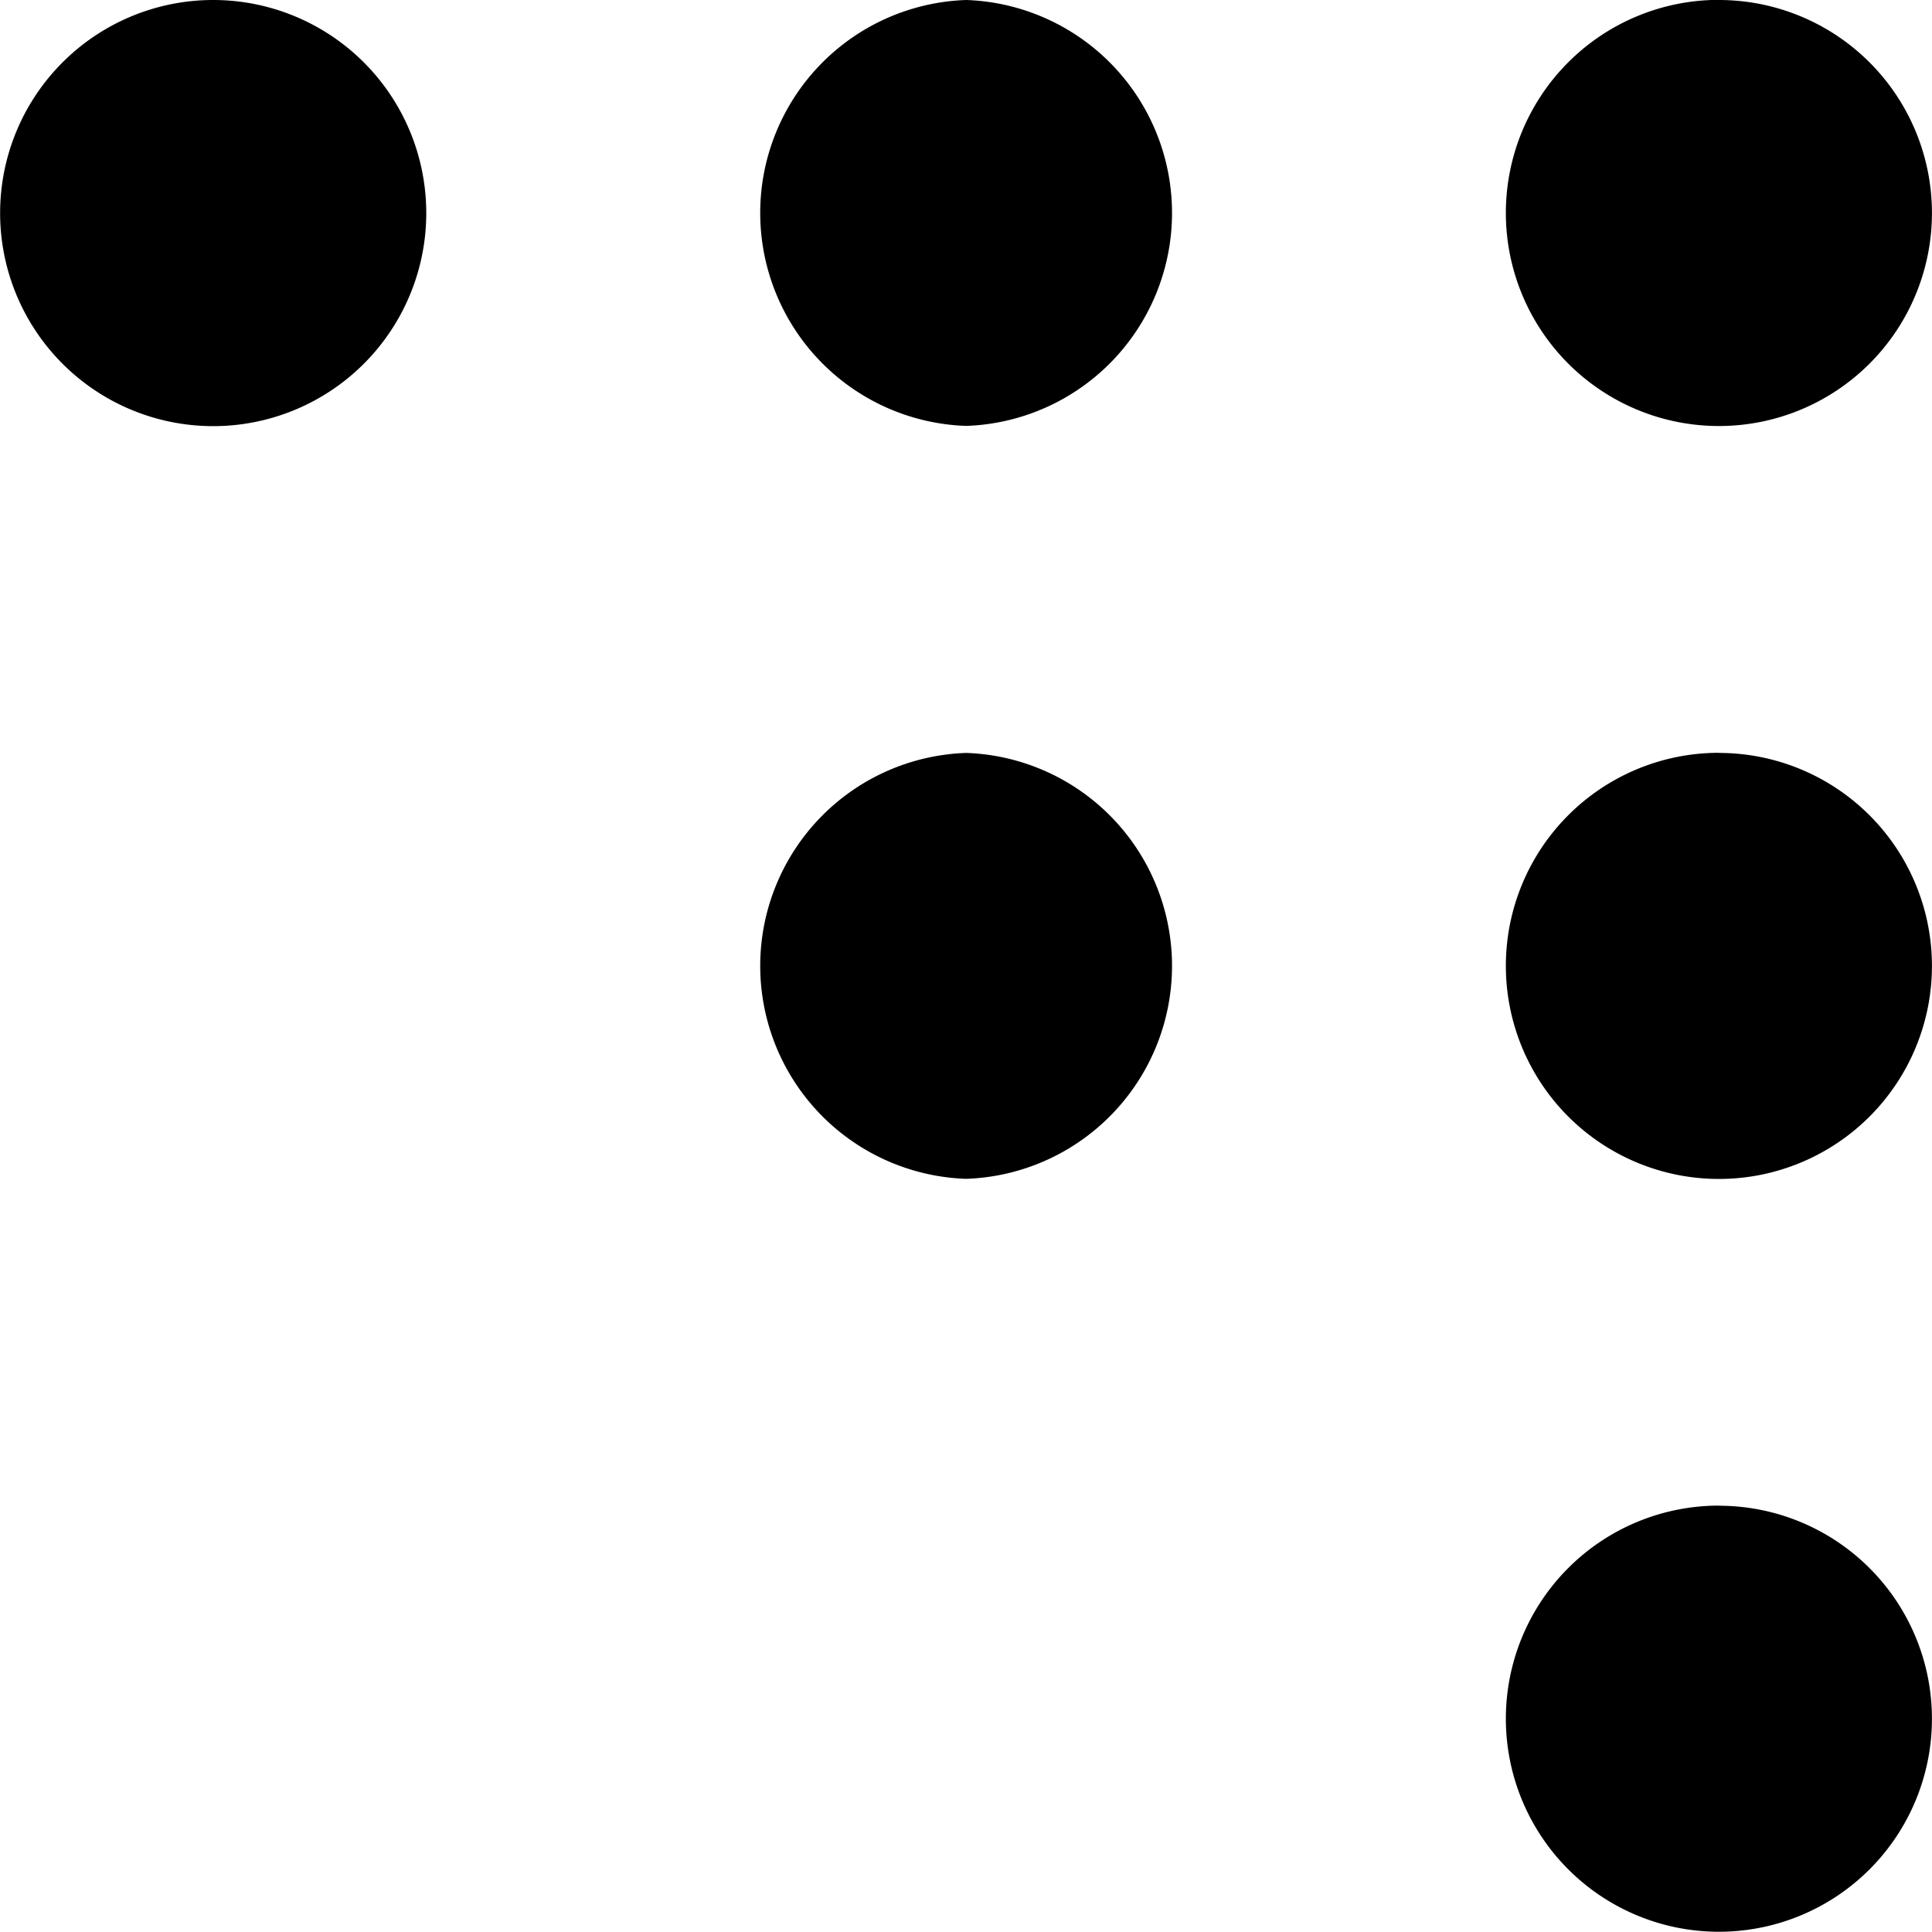 <svg xmlns="http://www.w3.org/2000/svg" fill-rule="evenodd" stroke-miterlimit="1.414" clip-rule="evenodd" stroke-linejoin="round" viewBox="0 0 16.004 16.002"><path d="M14.239 12.473a1.764 1.764 0 1 1 0 3.529 1.764 1.764 0 0 1 0-3.53zM8.003 6.237a1.765 1.765 0 0 1 0 3.528 1.765 1.765 0 0 1 0-3.528zm6.236 0a1.764 1.764 0 1 1 0 3.529 1.764 1.764 0 0 1 0-3.53zM8.003 0a1.765 1.765 0 0 1 0 3.528 1.765 1.765 0 0 1 0-3.528zM1.767 0a1.765 1.765 0 1 1-.002 3.53A1.765 1.765 0 0 1 1.767 0zm12.472 0a1.764 1.764 0 1 1 0 3.529 1.764 1.764 0 0 1 0-3.53z"/></svg>
